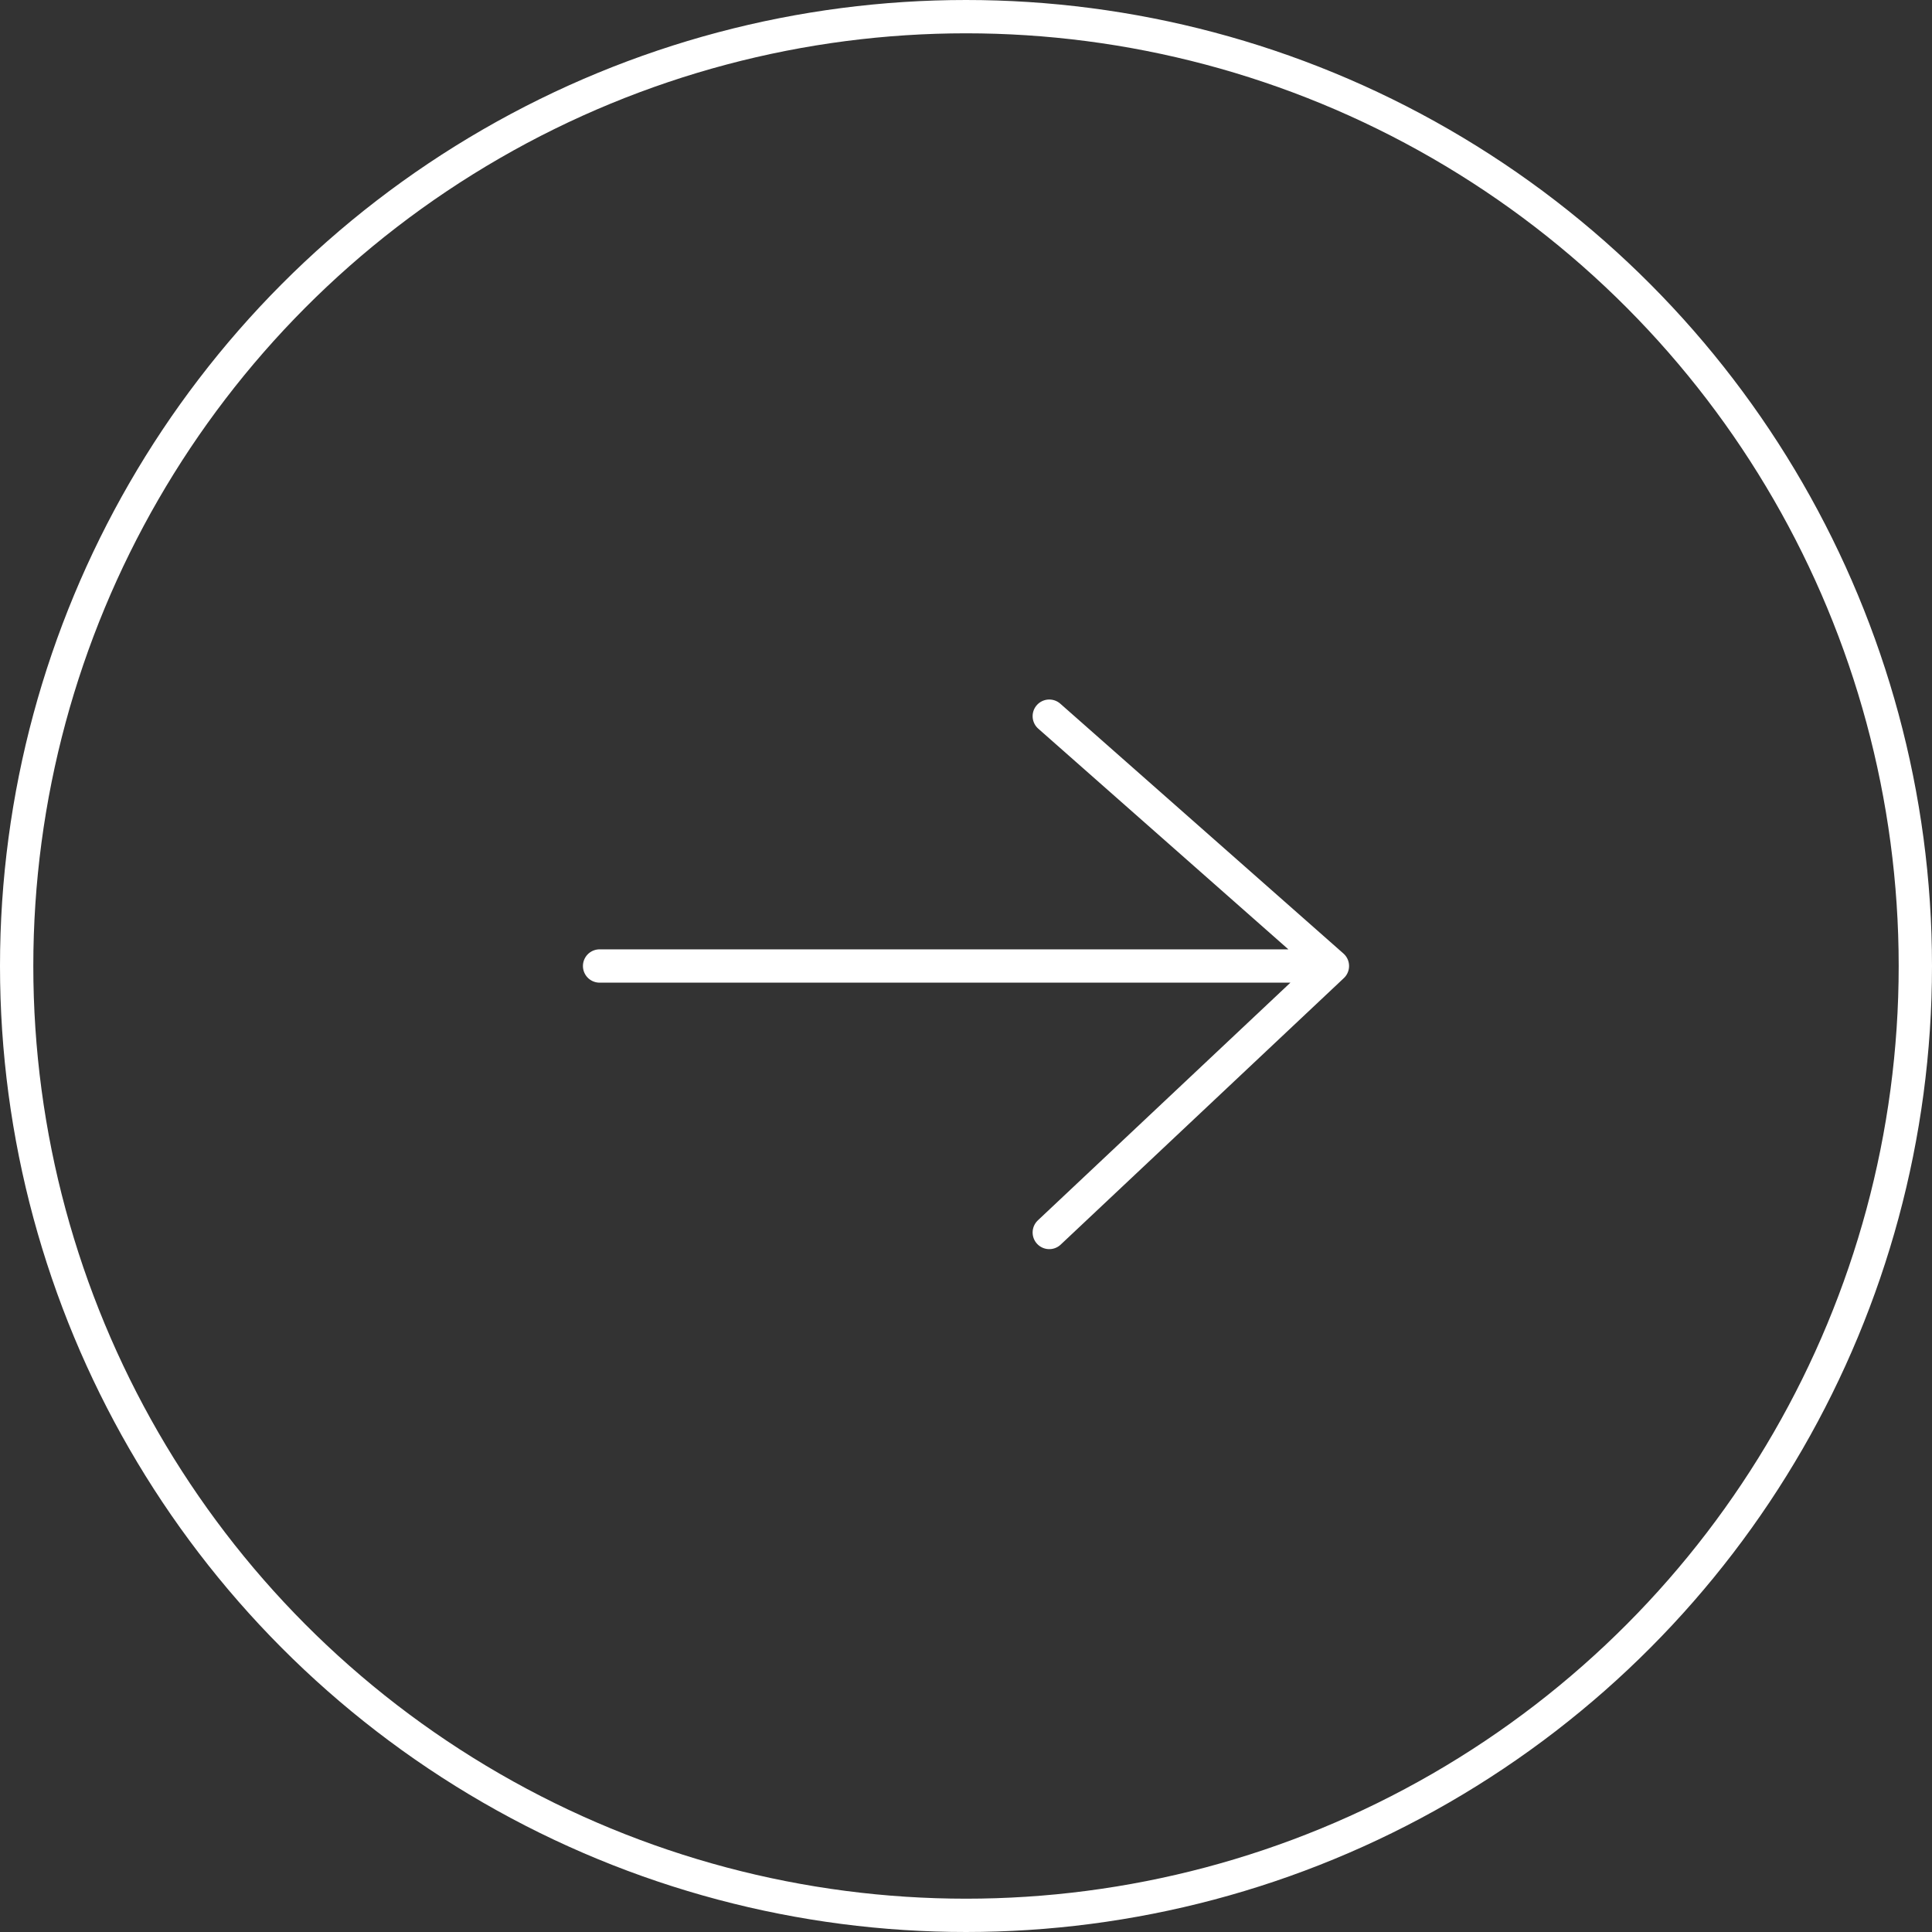 <svg width="58" height="58" viewBox="0 0 58 58" fill="none" xmlns="http://www.w3.org/2000/svg">
<rect x="0" y="0" width="58" height="58" fill="#333333" stroke="none"/>
<circle cx="29" cy="29" r="28.5" stroke="white"/>
<path d="M18 29H40M40 29L31.5 37M40 29L31.5 21.5" stroke="white" stroke-linecap="round"/>
</svg>
